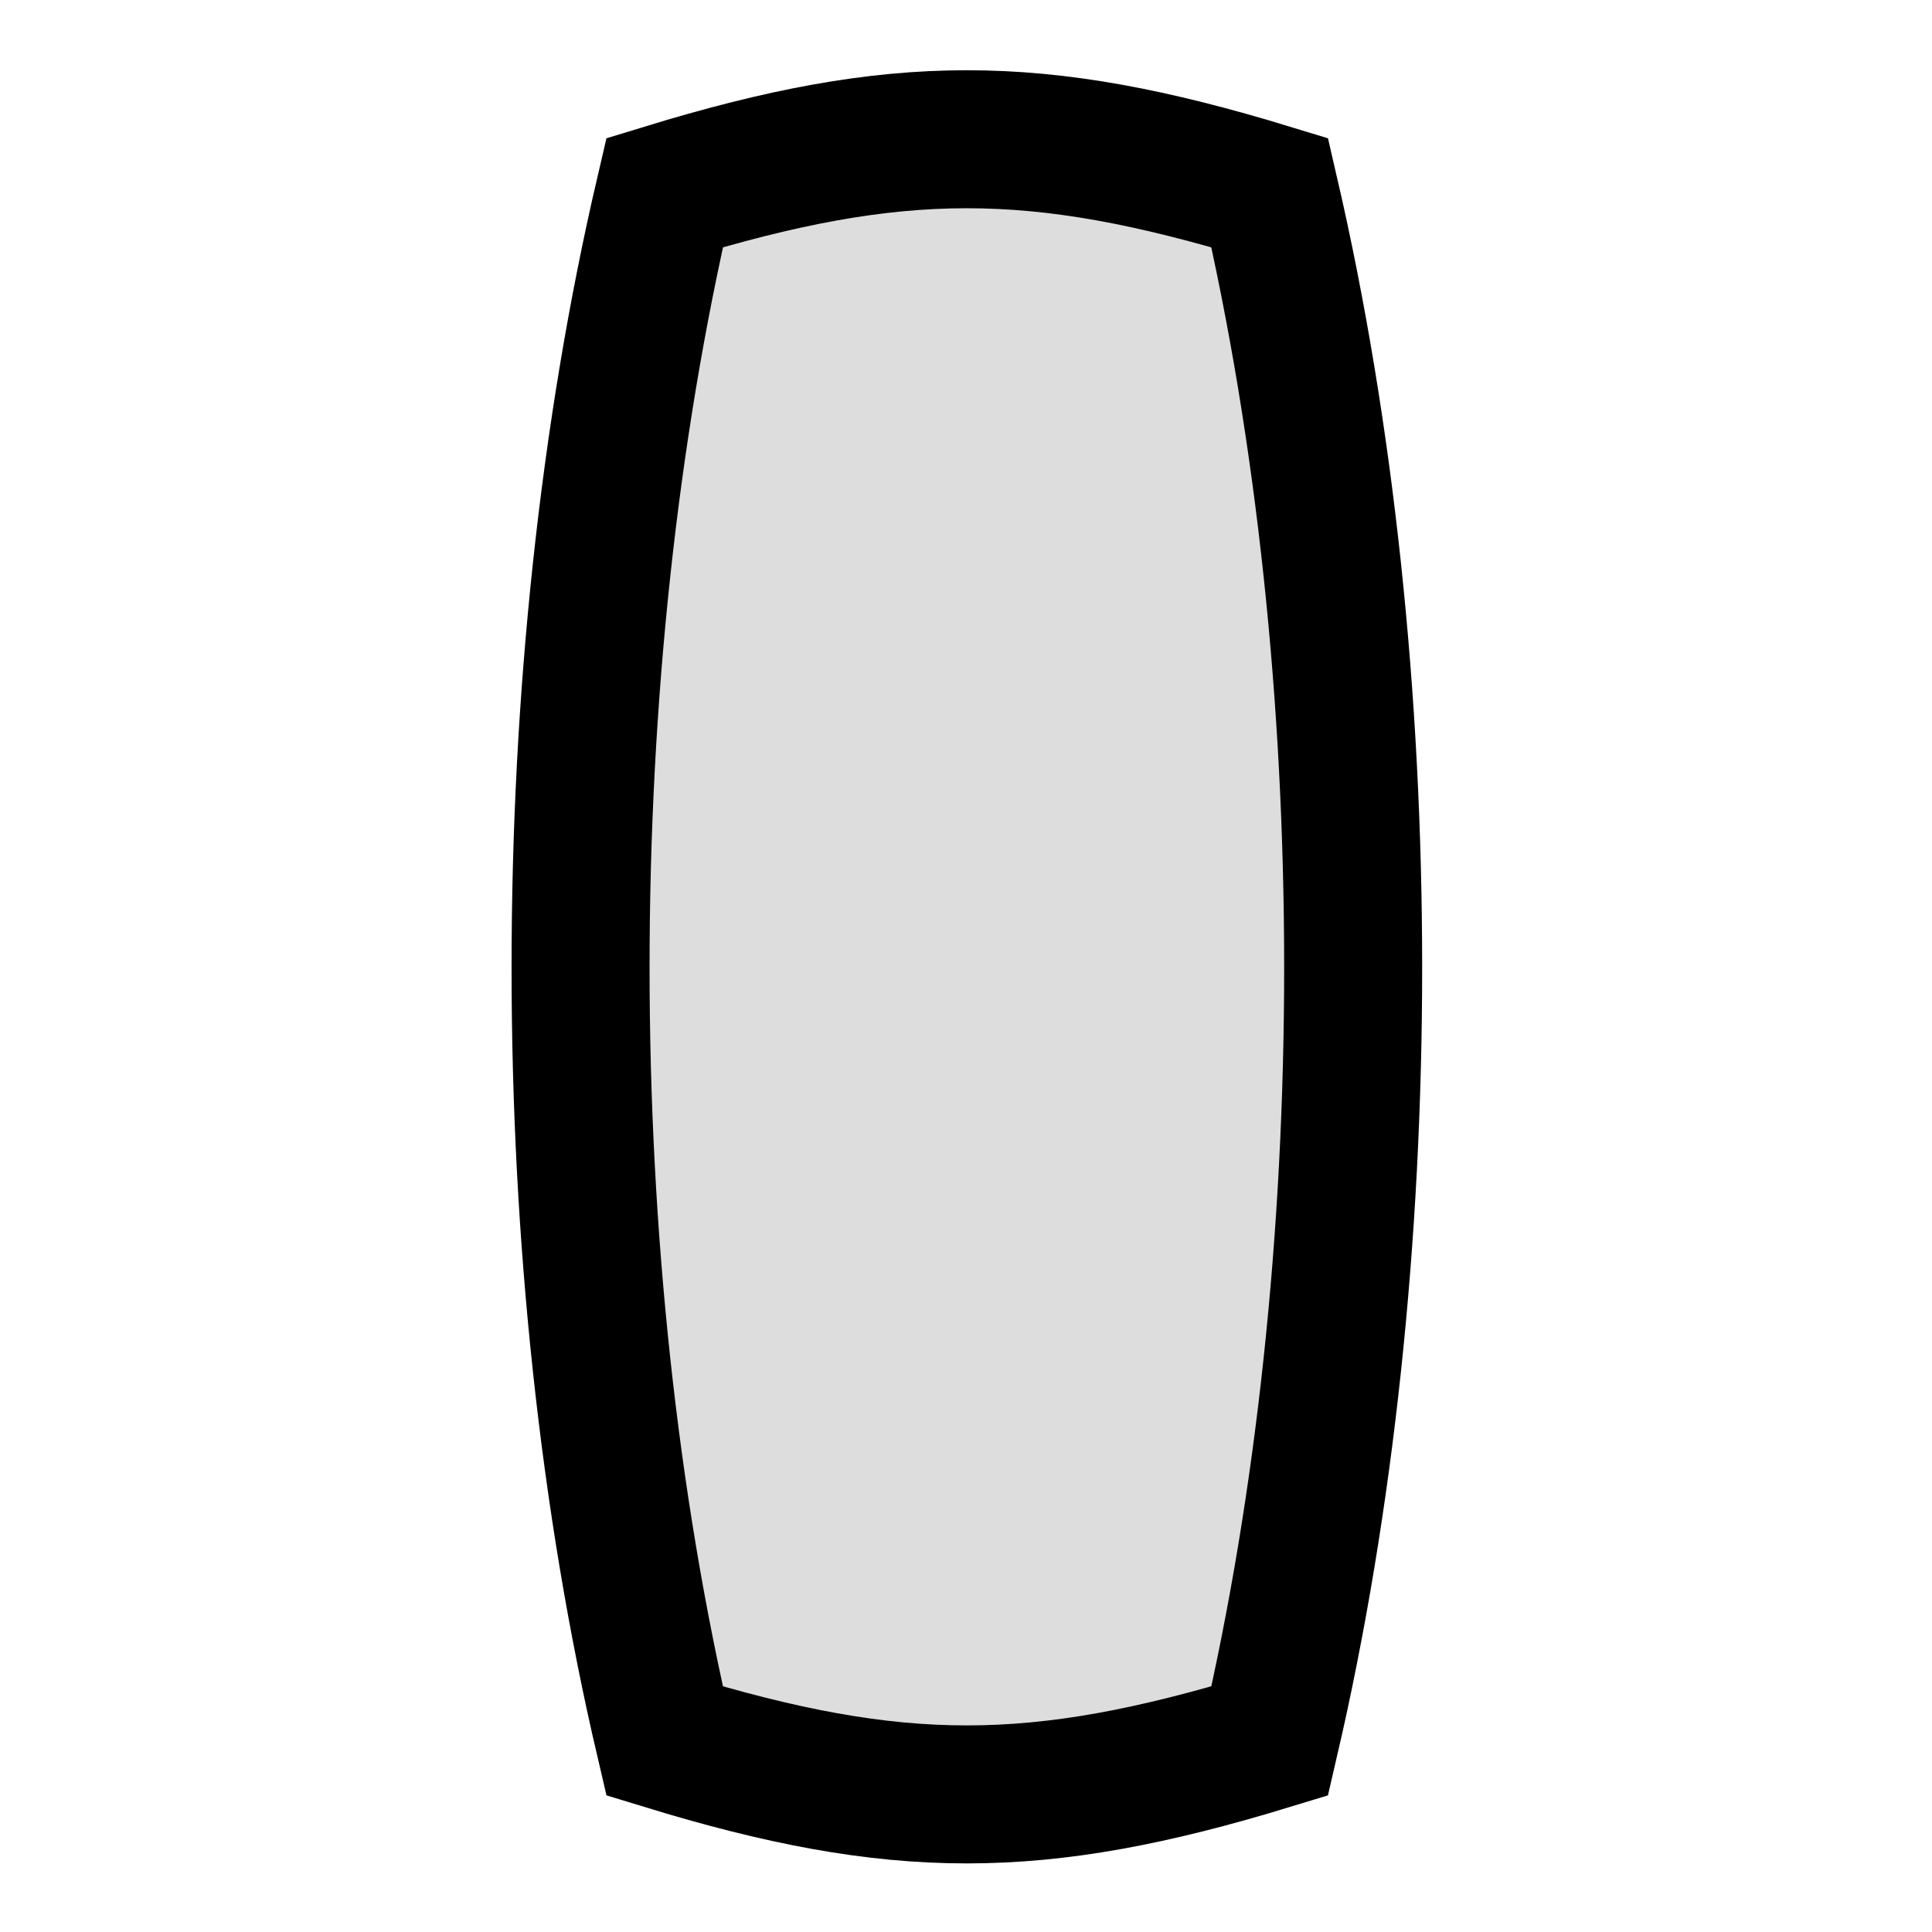               <svg xmlns="http://www.w3.org/2000/svg" width="28" height="28">
                <path d="M9.632 2.792c3.37-1.032 5.387-1.032 8.77 0 1.612 6.96 1.612 15.504 0 22.44-3.383 1.032-5.4 1.032-8.77 0-1.624-6.936-1.624-15.48 0-22.44z"
                stroke="#000" stroke-width="2" fill="#ddd"></path>
              </svg>
